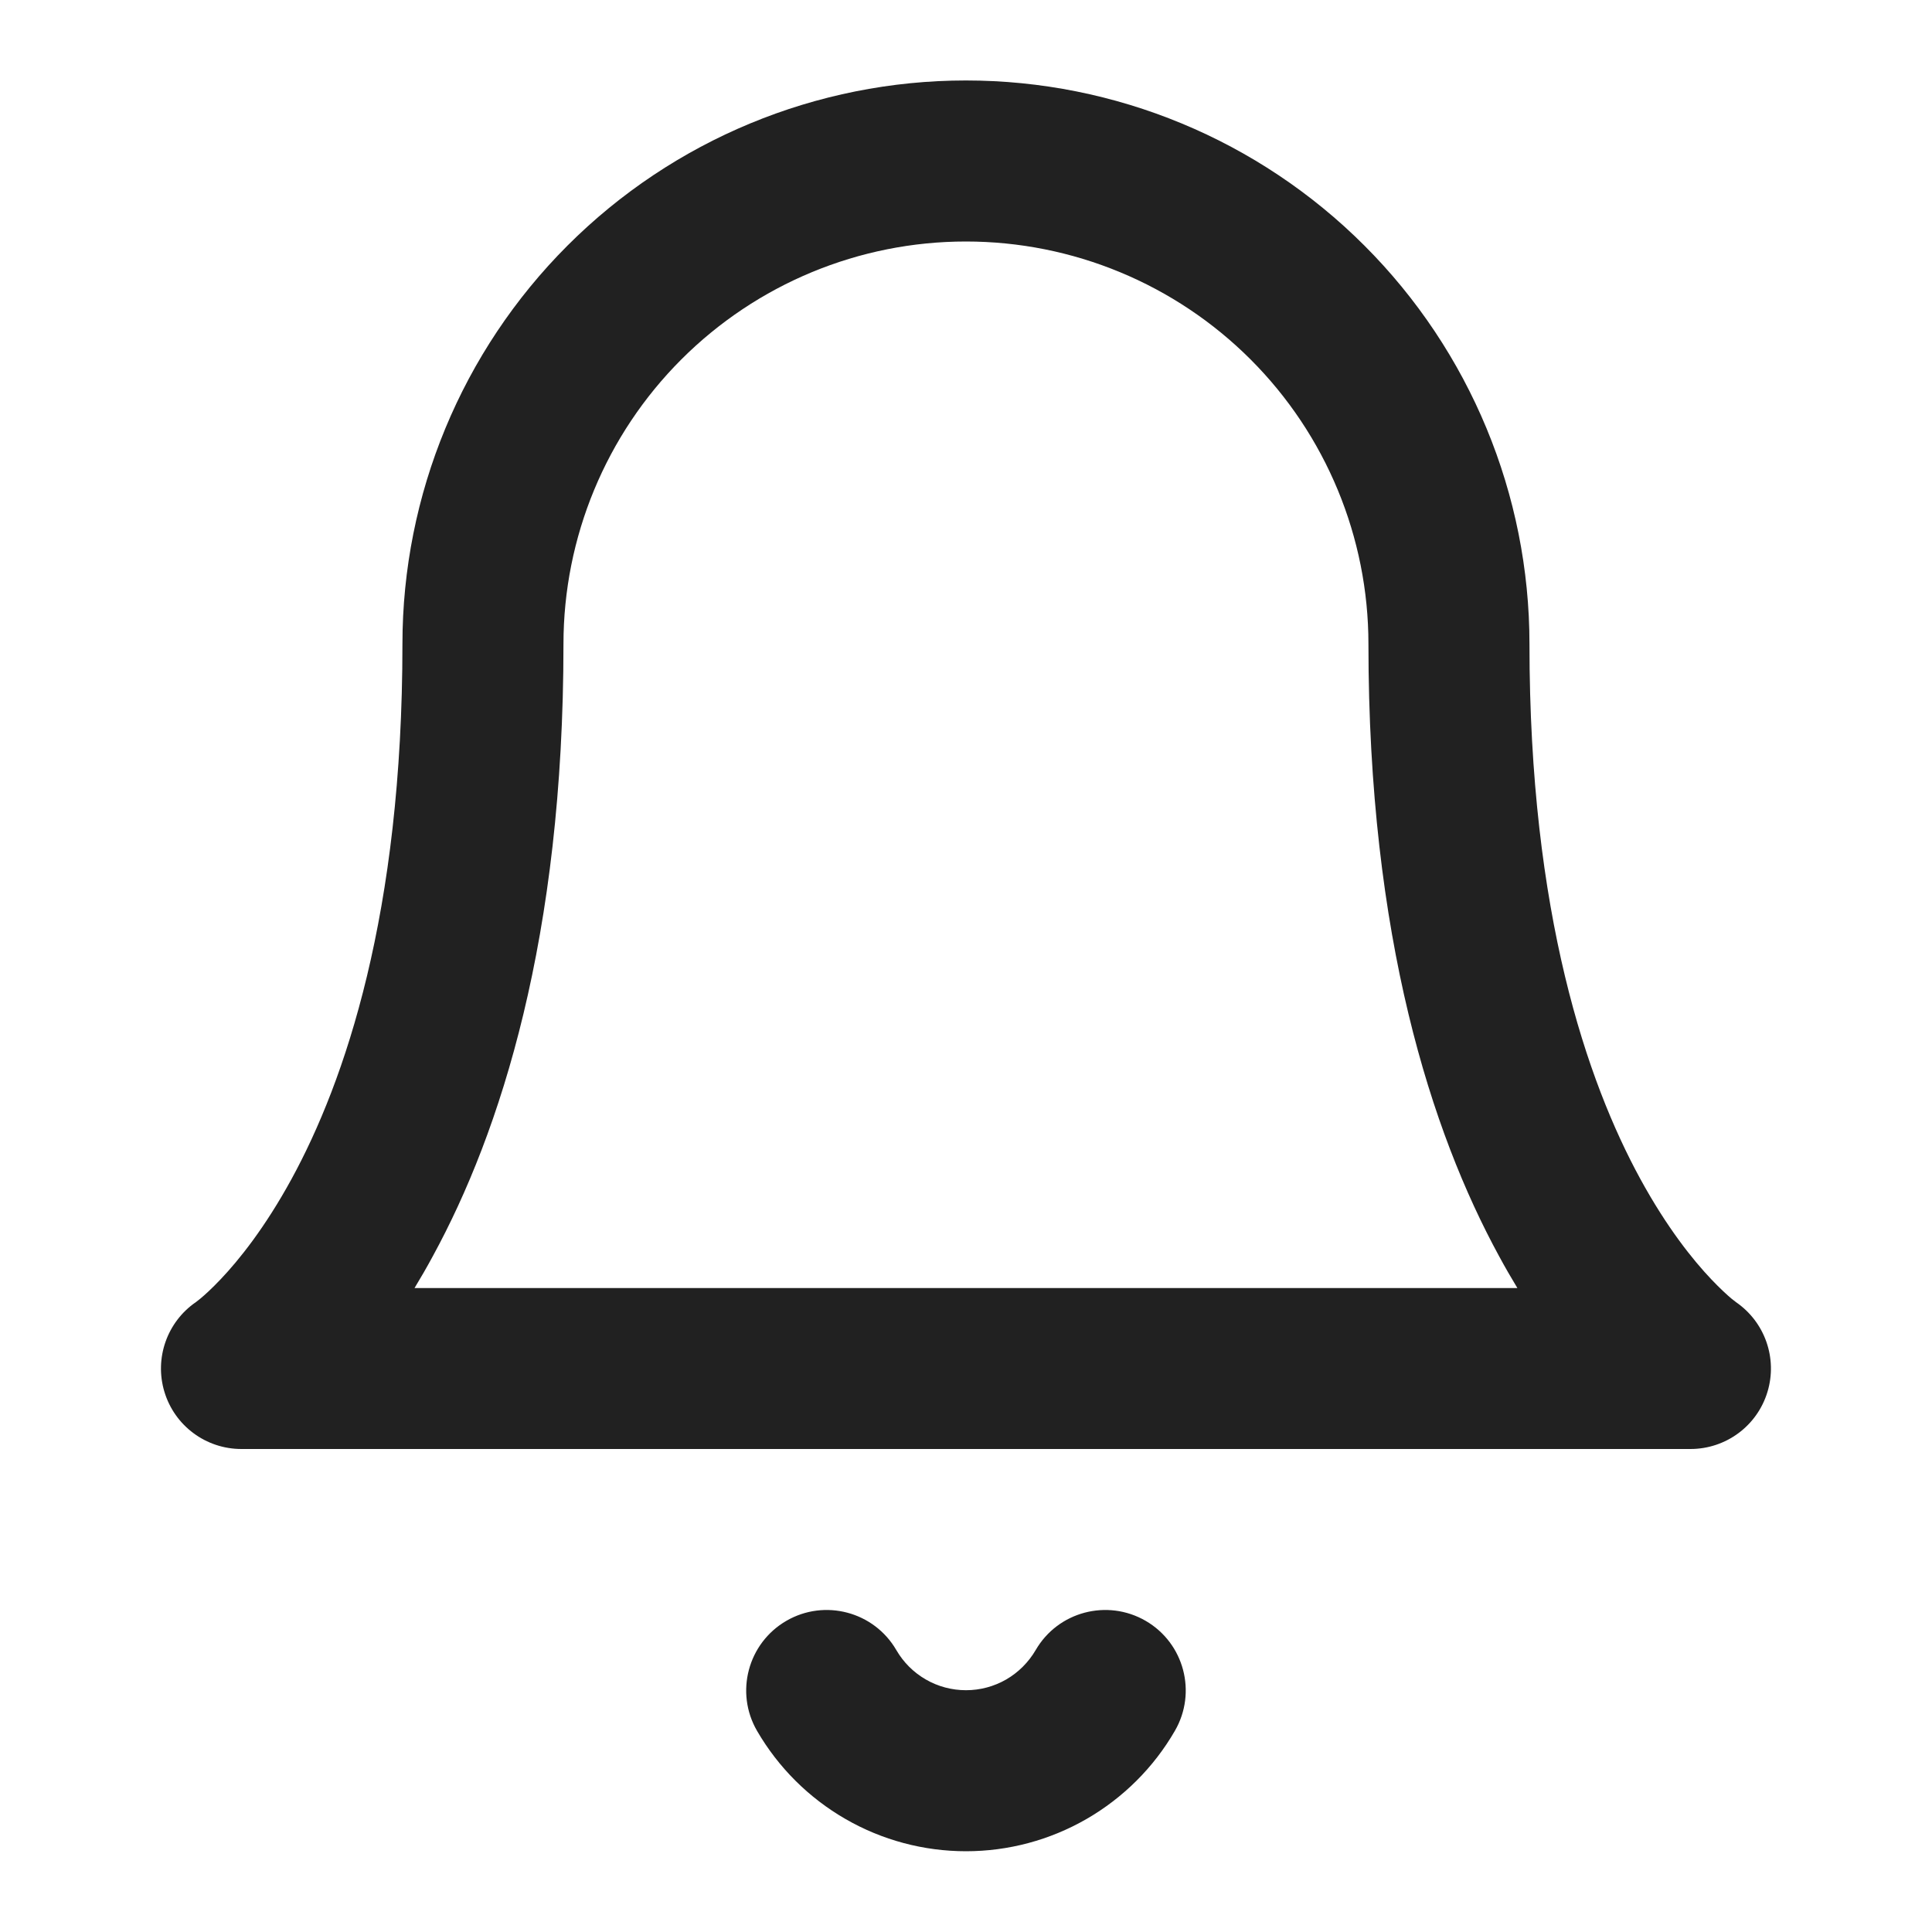 <svg width="20" height="20" viewBox="0 0 20 20" fill="none" xmlns="http://www.w3.org/2000/svg">
<path fill-rule="evenodd" clip-rule="evenodd" d="M5.875 2.542C6.969 1.448 8.452 0.833 9.999 0.833C11.546 0.833 13.03 1.448 14.124 2.542C15.218 3.636 15.833 5.12 15.833 6.667C15.833 9.461 16.43 11.196 16.981 12.205C17.258 12.712 17.527 13.045 17.714 13.242C17.808 13.341 17.881 13.407 17.925 13.444C17.948 13.462 17.962 13.473 17.969 13.478C17.97 13.479 17.971 13.48 17.971 13.48C18.27 13.685 18.402 14.061 18.297 14.408C18.191 14.76 17.867 15 17.499 15H2.499C2.132 15 1.808 14.76 1.702 14.408C1.597 14.061 1.729 13.685 2.027 13.48C2.028 13.48 2.029 13.479 2.03 13.478C2.036 13.473 2.051 13.462 2.073 13.444C2.118 13.407 2.191 13.341 2.285 13.242C2.472 13.045 2.741 12.712 3.018 12.205C3.569 11.196 4.166 9.461 4.166 6.667C4.166 5.12 4.781 3.636 5.875 2.542ZM2.036 13.474C2.036 13.474 2.036 13.474 2.036 13.474C2.036 13.474 2.036 13.474 2.036 13.474L2.036 13.474ZM4.291 13.334H15.708C15.645 13.23 15.581 13.12 15.518 13.003C14.819 11.721 14.166 9.706 14.166 6.667C14.166 5.562 13.727 4.502 12.946 3.721C12.164 2.939 11.104 2.5 9.999 2.5C8.894 2.5 7.835 2.939 7.053 3.721C6.272 4.502 5.833 5.562 5.833 6.667C5.833 9.706 5.18 11.721 4.481 13.003C4.418 13.12 4.354 13.23 4.291 13.334Z" fill="#212121"/>
<path fill-rule="evenodd" clip-rule="evenodd" d="M8.14 16.779C8.538 16.548 9.048 16.684 9.279 17.082C9.352 17.208 9.457 17.313 9.584 17.386C9.71 17.459 9.854 17.497 10 17.497C10.146 17.497 10.289 17.459 10.416 17.386C10.542 17.313 10.647 17.208 10.721 17.082C10.951 16.684 11.461 16.548 11.86 16.779C12.258 17.01 12.393 17.52 12.162 17.918C11.943 18.297 11.627 18.611 11.248 18.83C10.868 19.049 10.438 19.164 10 19.164C9.562 19.164 9.131 19.049 8.752 18.83C8.372 18.611 8.057 18.297 7.837 17.918C7.606 17.52 7.742 17.01 8.14 16.779Z" fill="#212121"/>
</svg>
